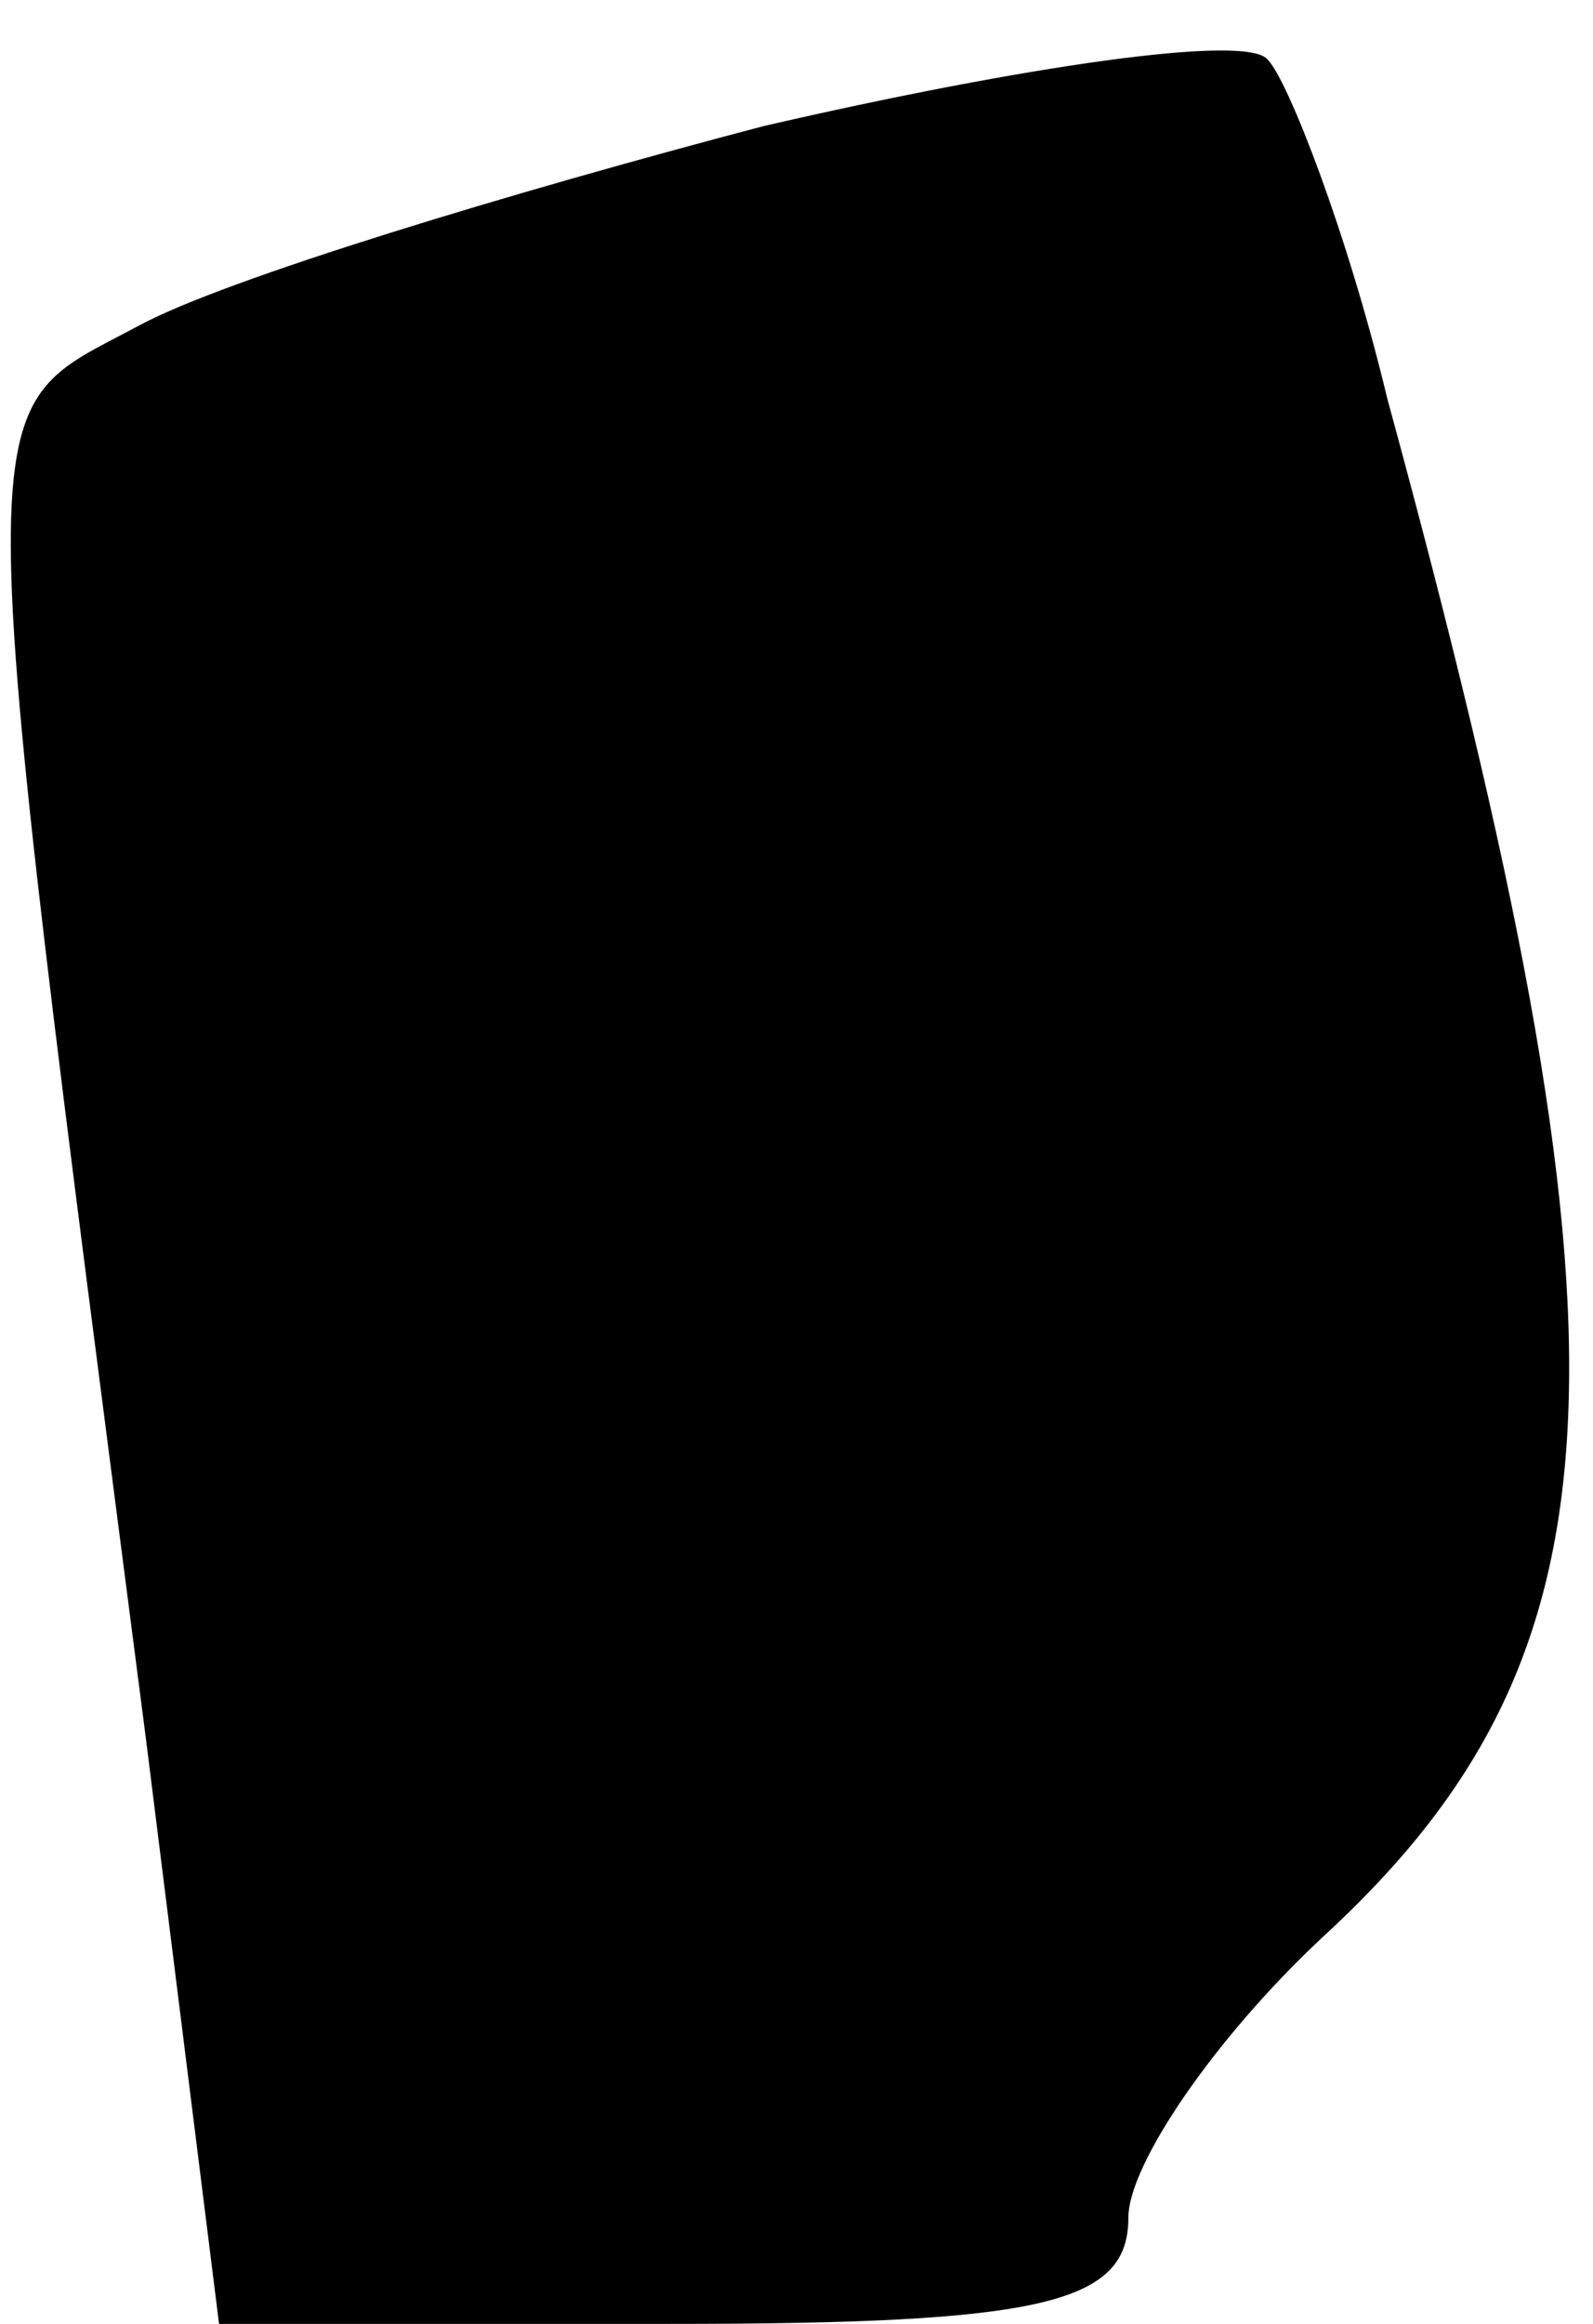 <?xml version="1.0" standalone="no"?>
<!DOCTYPE svg PUBLIC "-//W3C//DTD SVG 20010904//EN"
 "http://www.w3.org/TR/2001/REC-SVG-20010904/DTD/svg10.dtd">
<svg version="1.0" xmlns="http://www.w3.org/2000/svg"
 width="24pt" height="35pt" viewBox="0 0 24 35"
 preserveAspectRatio="xMidYMid meet">
<g transform="translate(0,35) scale(0.1,-0.1)"
fill="#000000" stroke="none">
<path fill="#000000" stroke="none" d="M115 331 c-38 -10 -81 -23 -94 -30 -26
-14 -26 -4 1 -213 l11 -88 68 0 c56 0 69 3 69 16 0 8 13 27 29 42 47 43 49 89
10 232 -6 25 -15 48 -18 51 -3 4 -37 -1 -76 -10z"/>
</g>
</svg>
